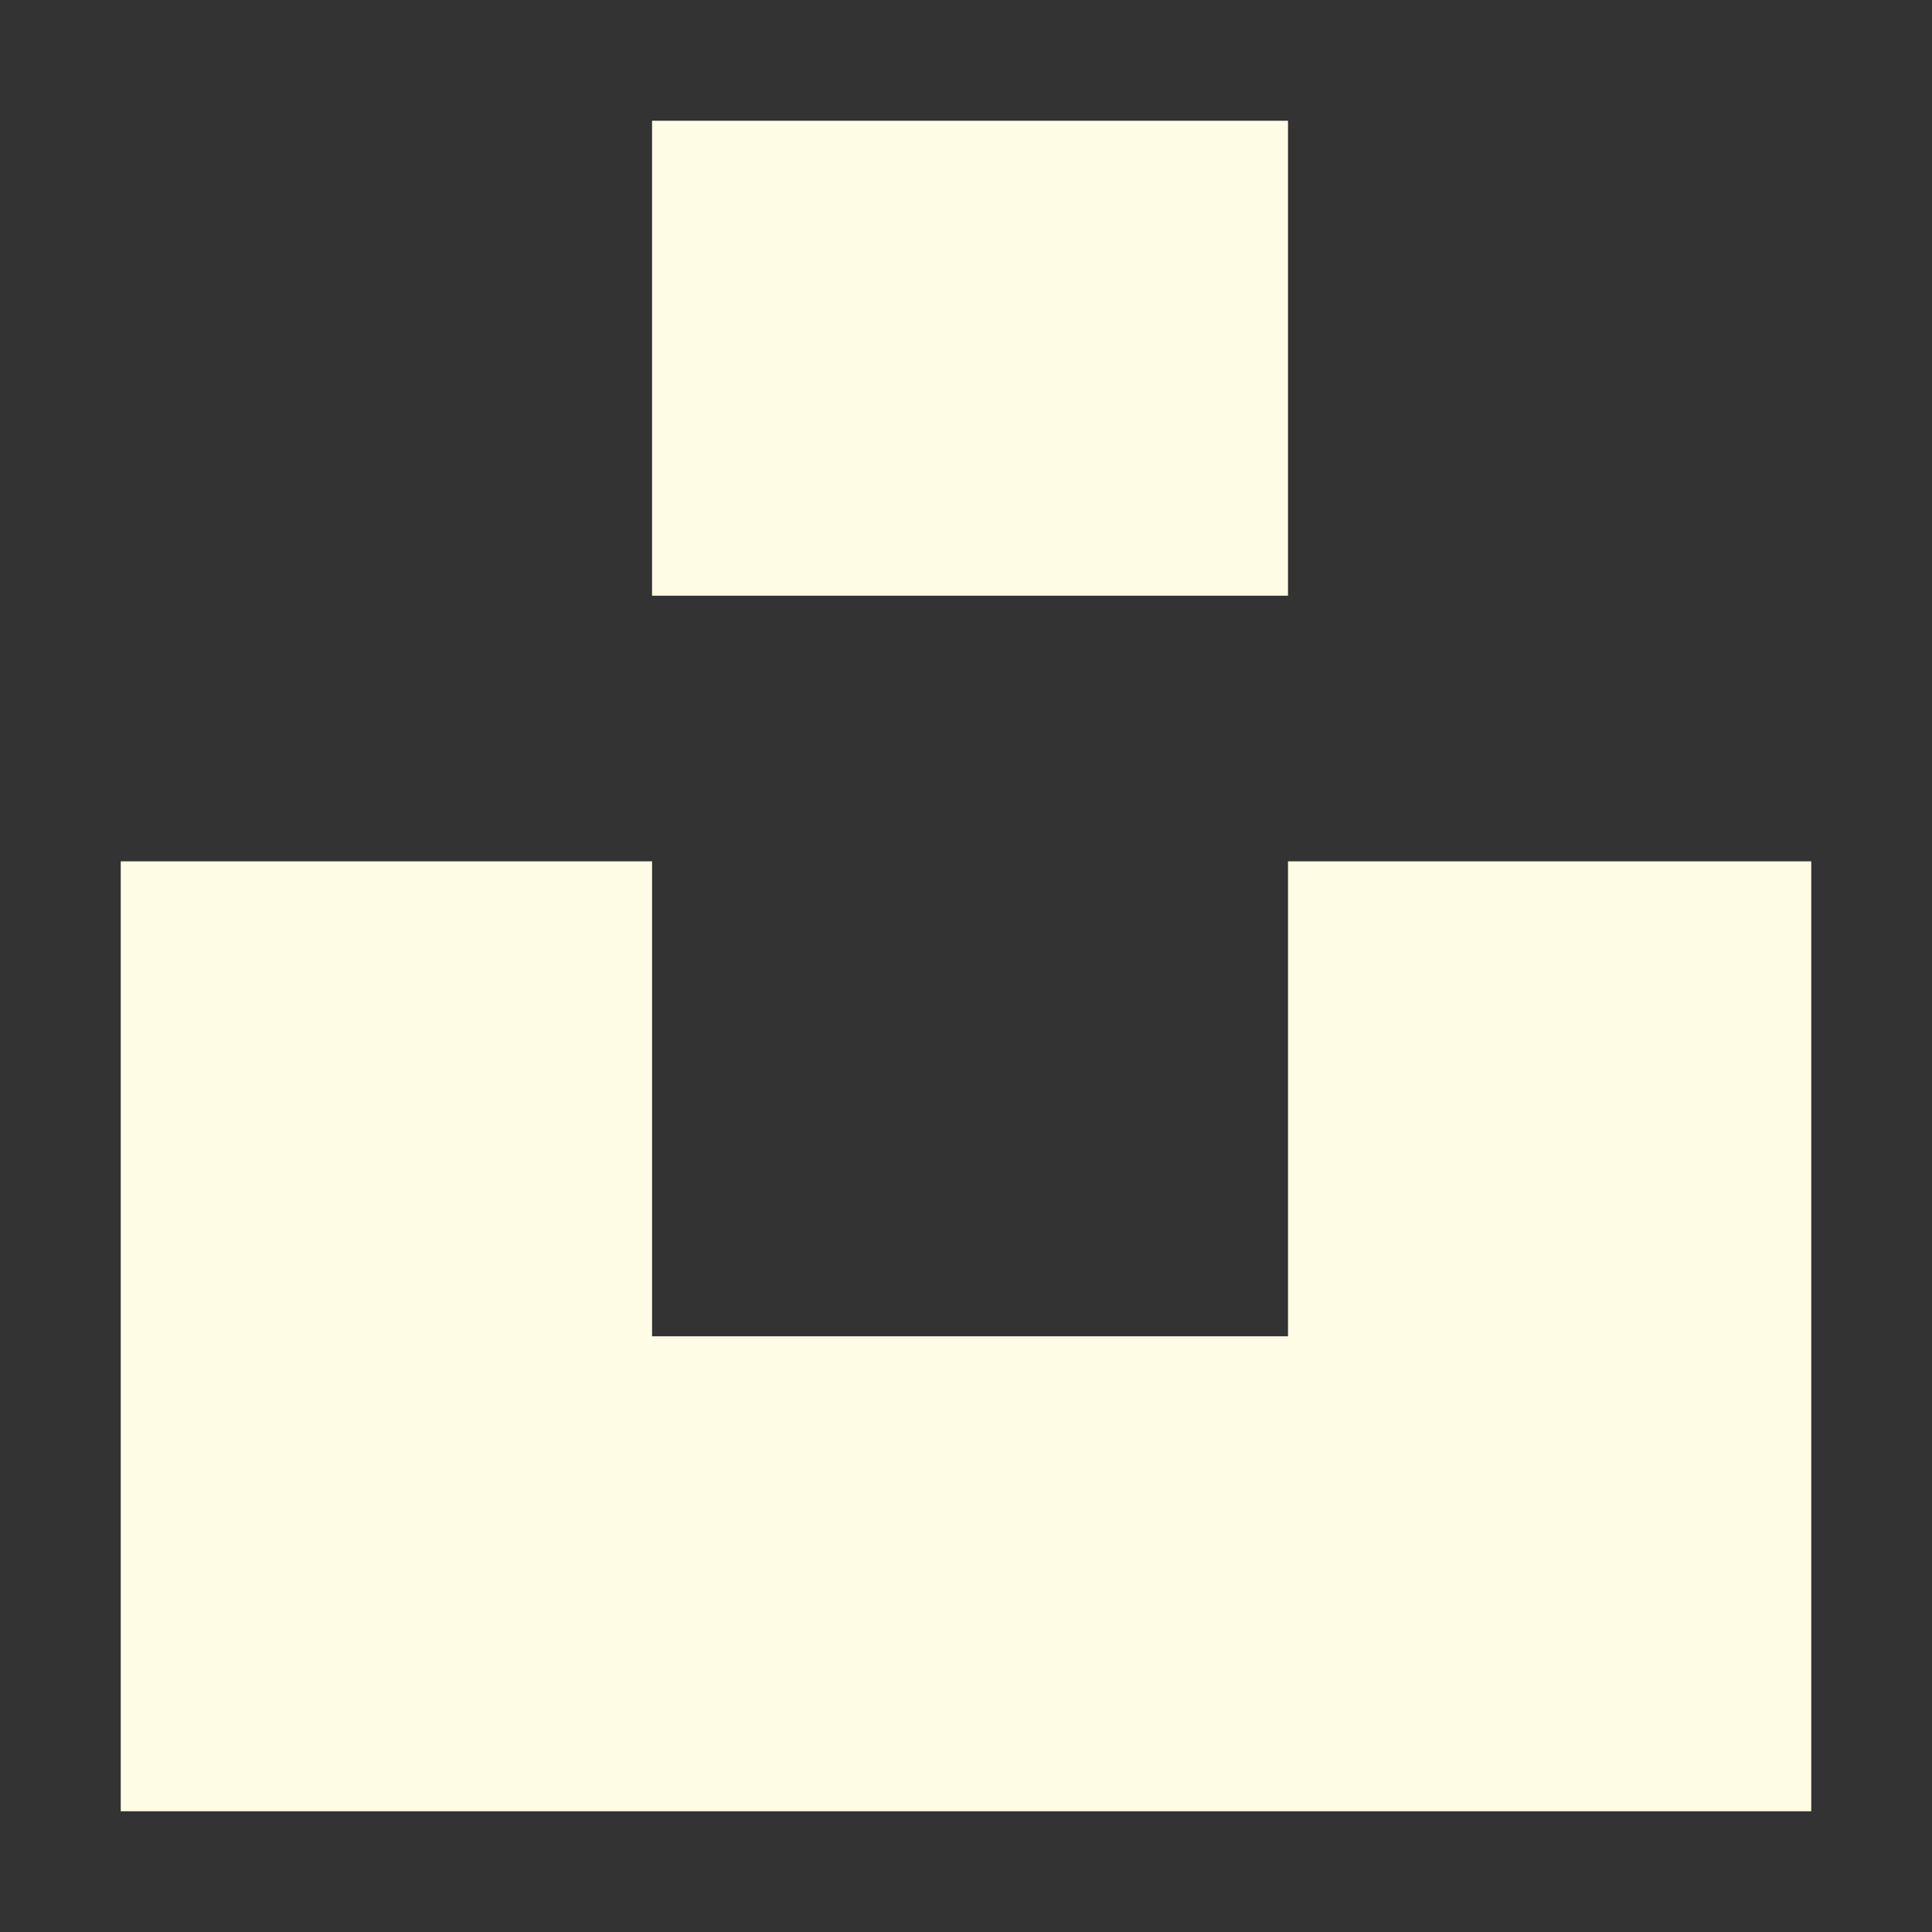 <?xml version="1.0" encoding="utf-8"?>
<!-- Generator: Adobe Illustrator 23.0.4, SVG Export Plug-In . SVG Version: 6.00 Build 0)  -->
<svg version="1.1" id="Layer_1" xmlns="http://www.w3.org/2000/svg" xmlns:xlink="http://www.w3.org/1999/xlink" x="0px" y="0px"
	 viewBox="0 0 24 24" style="enable-background:new 0 0 24 24;" xml:space="preserve">
<rect x="0" y="0" width="24" height="24" fill="#333333" stroke="none"/>
<style type="text/css">
	.st0{fill:#FFFCE6;}
</style>
<title></title>
<path class="st0" d="M8.1,7.4V1.5h7.9v5.9H8.1z M15.9,10.7h6.6v11.8h-21V10.7h6.6v5.9h7.9V10.7z"/>
</svg>
